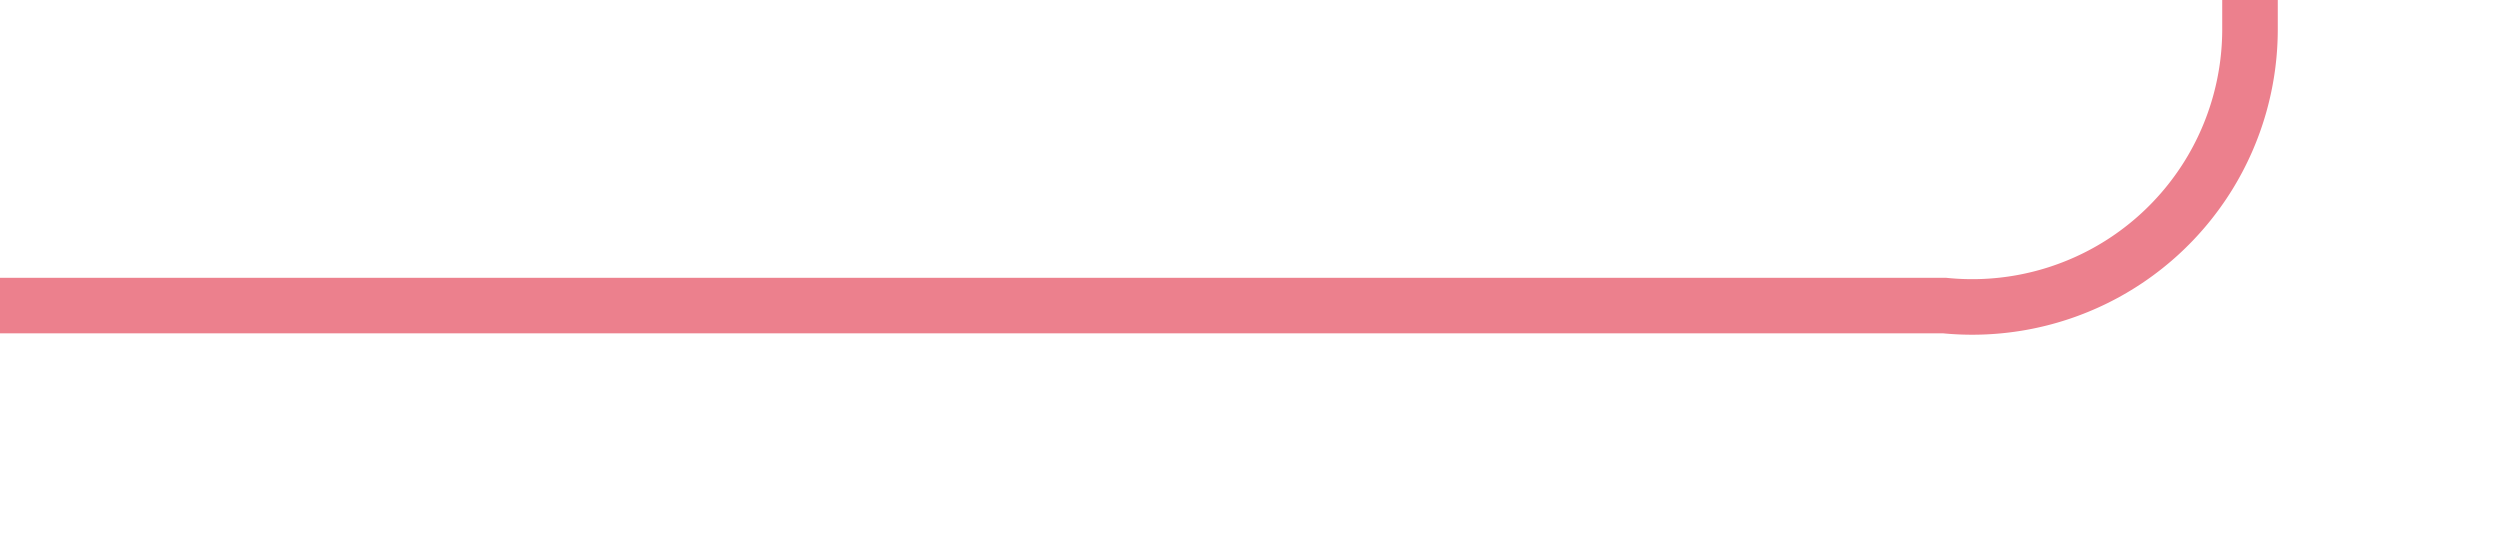 ﻿<?xml version="1.0" encoding="utf-8"?>
<svg version="1.1" xmlns:xlink="http://www.w3.org/1999/xlink" width="45px" height="10px" preserveAspectRatio="xMinYMid meet" viewBox="430 938  45 8" xmlns="http://www.w3.org/2000/svg">
  <path d="M 430 942.5  L 465 942.5  A 5 5 0 0 0 470.5 937.5 L 470.5 838  A 5 5 0 0 1 475.5 833.5 L 486 833.5  " stroke-width="1" stroke="#ec808d" fill="none" />
  <path d="M 480.946 828.854  L 485.593 833.5  L 480.946 838.146  L 481.654 838.854  L 486.654 833.854  L 487.007 833.5  L 486.654 833.146  L 481.654 828.146  L 480.946 828.854  Z " fill-rule="nonzero" fill="#ec808d" stroke="none" />
</svg>
